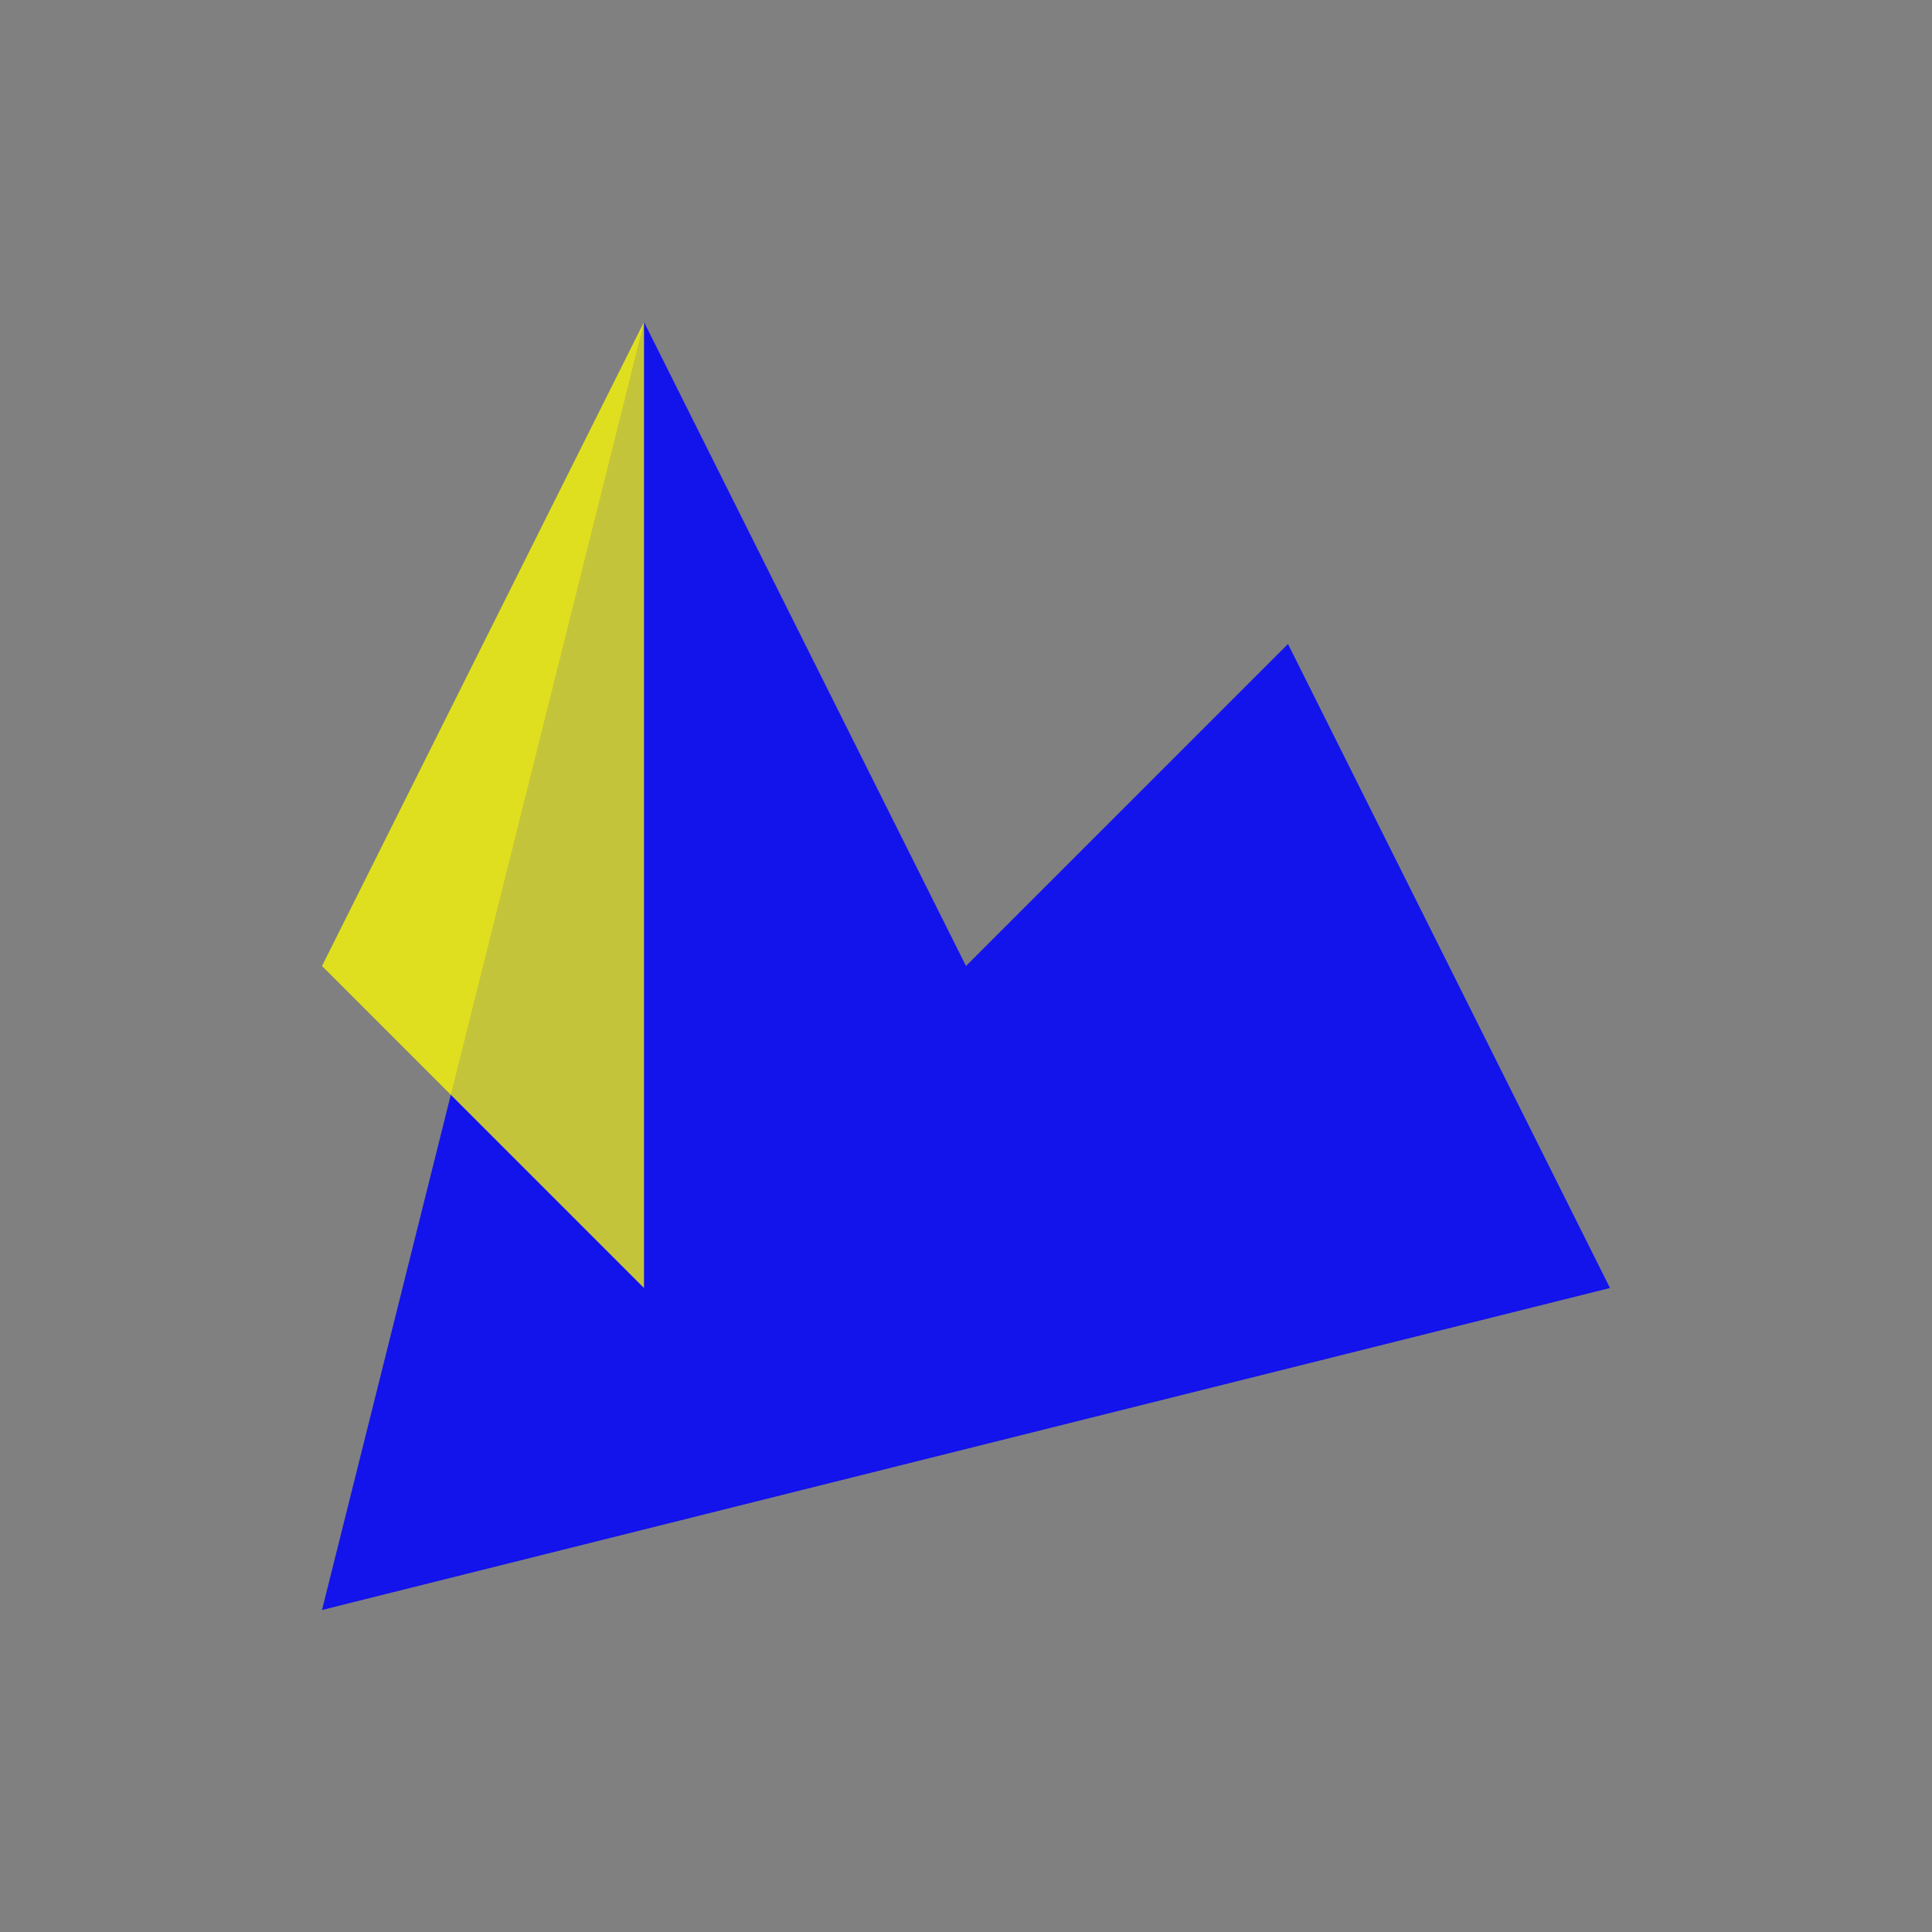 <?xml version="1.0" encoding="UTF-8"?>
<svg width="300" height="300">
<rect width="100%" height="100%" fill="#808080" stroke="none"/>
<path fill="#0000FF" fill-opacity="0.85" d="M 50 250 L 100 50 150 150 200 100 250 200 Z"/>
<path fill="#FFFF00" fill-opacity="0.75" d="M 100 200 L 100 50 50 150 Z"/>
</svg>
